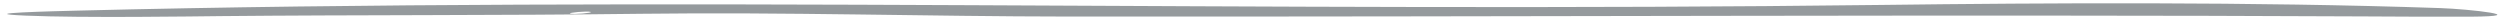 <?xml version="1.0" encoding="utf-8"?>
<!-- Generator: Adobe Illustrator 16.0.0, SVG Export Plug-In . SVG Version: 6.00 Build 0)  -->
<!DOCTYPE svg PUBLIC "-//W3C//DTD SVG 1.1//EN" "http://www.w3.org/Graphics/SVG/1.1/DTD/svg11.dtd">
<svg version="1.1" id="Layer_1" xmlns="http://www.w3.org/2000/svg" xmlns:xlink="http://www.w3.org/1999/xlink" x="0px" y="0px"
	 width="351.375px" height="2.625px" viewBox="0 0 351.375 2.625" enable-background="new 0 0 351.375 2.625" xml:space="preserve">
<g>
	<g>
		<g>
			<path fill="#959A9D" d="M90.237,1.936c20.148-0.253,40.345,0.377,59.916,0.391c63.513,0.046,124.454-0.309,181.938-0.021
				c4.131,0.021,10.926,0.066,15.162,0.039c8.798-0.058-0.097-1.067-4.307-1.21c-26.43-0.9-55.316-0.733-78.684-0.439
				C178.385,1.773,93.285-0.558,10.83,1.494C7.945,1.566-4.258,1.855,3.595,2.195c8.04,0.349,23.95,0.104,27.433,0.07
				C50.058,2.078,69.996,2.189,90.237,1.936z M83.024,1.677c0.375,0.126-2.419,0.394-2.894,0.232
				C79.756,1.783,82.55,1.516,83.024,1.677z"/>
		</g>
	</g>
</g>
</svg>
